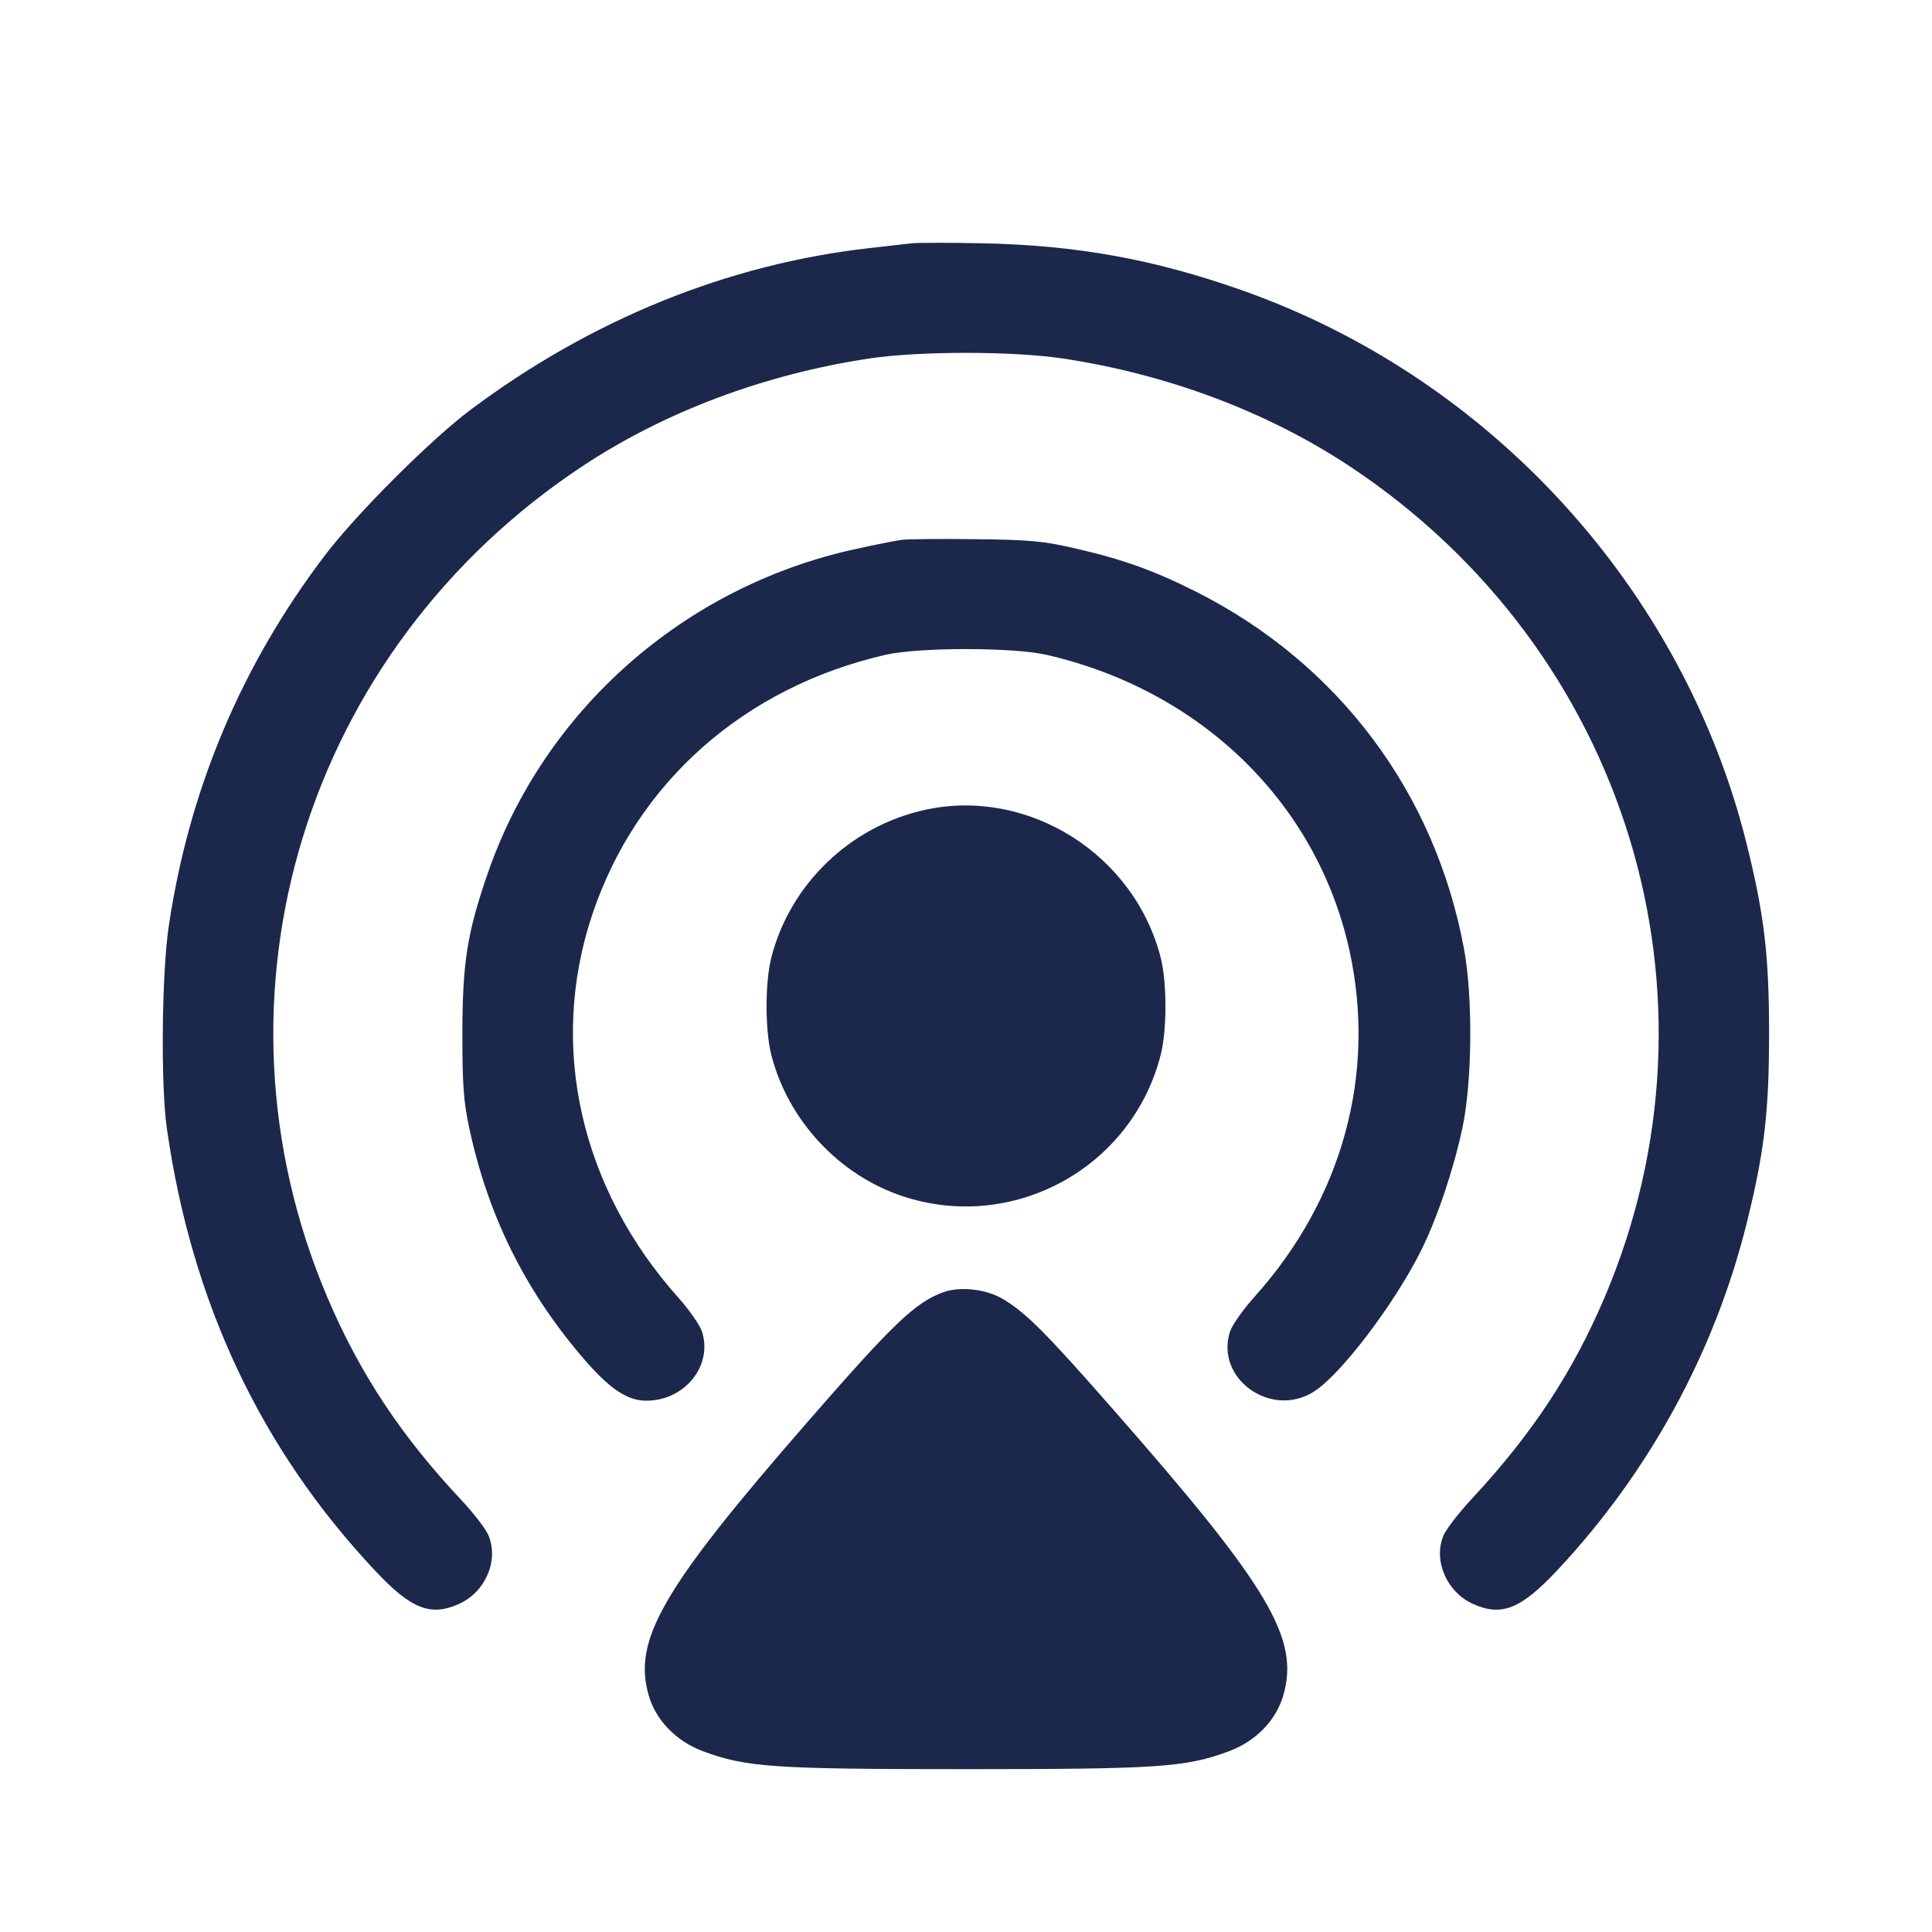 <svg width="24" height="24" viewBox="0 0 24 24" fill="none" xmlns="http://www.w3.org/2000/svg"><path d="M11.320 3.023 C 11.243 3.032,11.009 3.059,10.800 3.082 C 9.044 3.280,7.348 3.967,5.849 5.088 C 5.352 5.459,4.427 6.384,4.035 6.900 C 2.999 8.265,2.351 9.801,2.097 11.500 C 2.009 12.089,1.995 13.480,2.073 14.020 C 2.382 16.182,3.240 18.003,4.664 19.516 C 5.108 19.989,5.351 20.084,5.705 19.923 C 6.031 19.775,6.198 19.384,6.068 19.073 C 6.035 18.993,5.883 18.796,5.731 18.634 C 4.983 17.838,4.470 17.063,4.068 16.119 C 2.471 12.366,3.790 8.069,7.240 5.788 C 8.262 5.113,9.499 4.649,10.800 4.453 C 11.423 4.360,12.577 4.360,13.200 4.453 C 14.501 4.649,15.738 5.113,16.760 5.788 C 20.210 8.069,21.529 12.366,19.932 16.119 C 19.534 17.052,19.035 17.810,18.285 18.617 C 18.123 18.791,17.963 18.998,17.931 19.076 C 17.802 19.384,17.971 19.776,18.295 19.923 C 18.653 20.086,18.893 19.990,19.352 19.499 C 20.486 18.286,21.296 16.804,21.695 15.207 C 21.916 14.320,21.976 13.818,21.976 12.840 C 21.976 11.862,21.916 11.360,21.695 10.473 C 20.904 7.310,18.513 4.691,15.420 3.603 C 14.326 3.218,13.370 3.046,12.200 3.022 C 11.793 3.014,11.397 3.014,11.320 3.023 M11.200 6.706 C 11.123 6.716,10.854 6.770,10.603 6.826 C 8.493 7.294,6.765 8.820,6.063 10.837 C 5.805 11.579,5.744 11.957,5.744 12.840 C 5.744 13.493,5.759 13.686,5.832 14.026 C 6.063 15.094,6.511 16.005,7.215 16.837 C 7.559 17.244,7.785 17.400,8.029 17.400 C 8.508 17.400,8.859 16.962,8.719 16.538 C 8.693 16.459,8.564 16.275,8.433 16.127 C 7.208 14.759,6.810 12.995,7.358 11.359 C 7.908 9.719,9.247 8.535,11.006 8.133 C 11.417 8.040,12.583 8.040,12.994 8.133 C 14.922 8.574,16.363 9.978,16.764 11.810 C 17.100 13.344,16.675 14.893,15.586 16.107 C 15.444 16.265,15.307 16.459,15.281 16.538 C 15.088 17.122,15.789 17.626,16.322 17.287 C 16.657 17.074,17.317 16.206,17.652 15.537 C 17.850 15.142,18.057 14.528,18.166 14.015 C 18.289 13.435,18.298 12.383,18.185 11.780 C 17.824 9.842,16.625 8.244,14.865 7.354 C 14.344 7.091,13.956 6.951,13.377 6.817 C 12.957 6.720,12.807 6.706,12.120 6.698 C 11.691 6.693,11.277 6.696,11.200 6.706 M11.496 10.059 C 10.563 10.262,9.814 10.982,9.581 11.898 C 9.503 12.204,9.503 12.796,9.581 13.102 C 9.787 13.913,10.418 14.594,11.208 14.858 C 12.584 15.317,14.062 14.509,14.419 13.102 C 14.497 12.796,14.497 12.204,14.419 11.898 C 14.092 10.611,12.773 9.782,11.496 10.059 M11.713 16.054 C 11.366 16.183,11.093 16.445,10.028 17.668 C 8.226 19.737,7.858 20.371,8.059 21.063 C 8.150 21.374,8.402 21.632,8.737 21.756 C 9.271 21.954,9.608 21.977,12.000 21.977 C 14.392 21.977,14.729 21.954,15.263 21.756 C 15.598 21.632,15.850 21.374,15.941 21.063 C 16.146 20.356,15.771 19.722,13.838 17.520 C 12.983 16.545,12.741 16.303,12.452 16.133 C 12.246 16.012,11.918 15.977,11.713 16.054 " fill="#1C274C" stroke="none" fill-rule="evenodd"></path></svg>